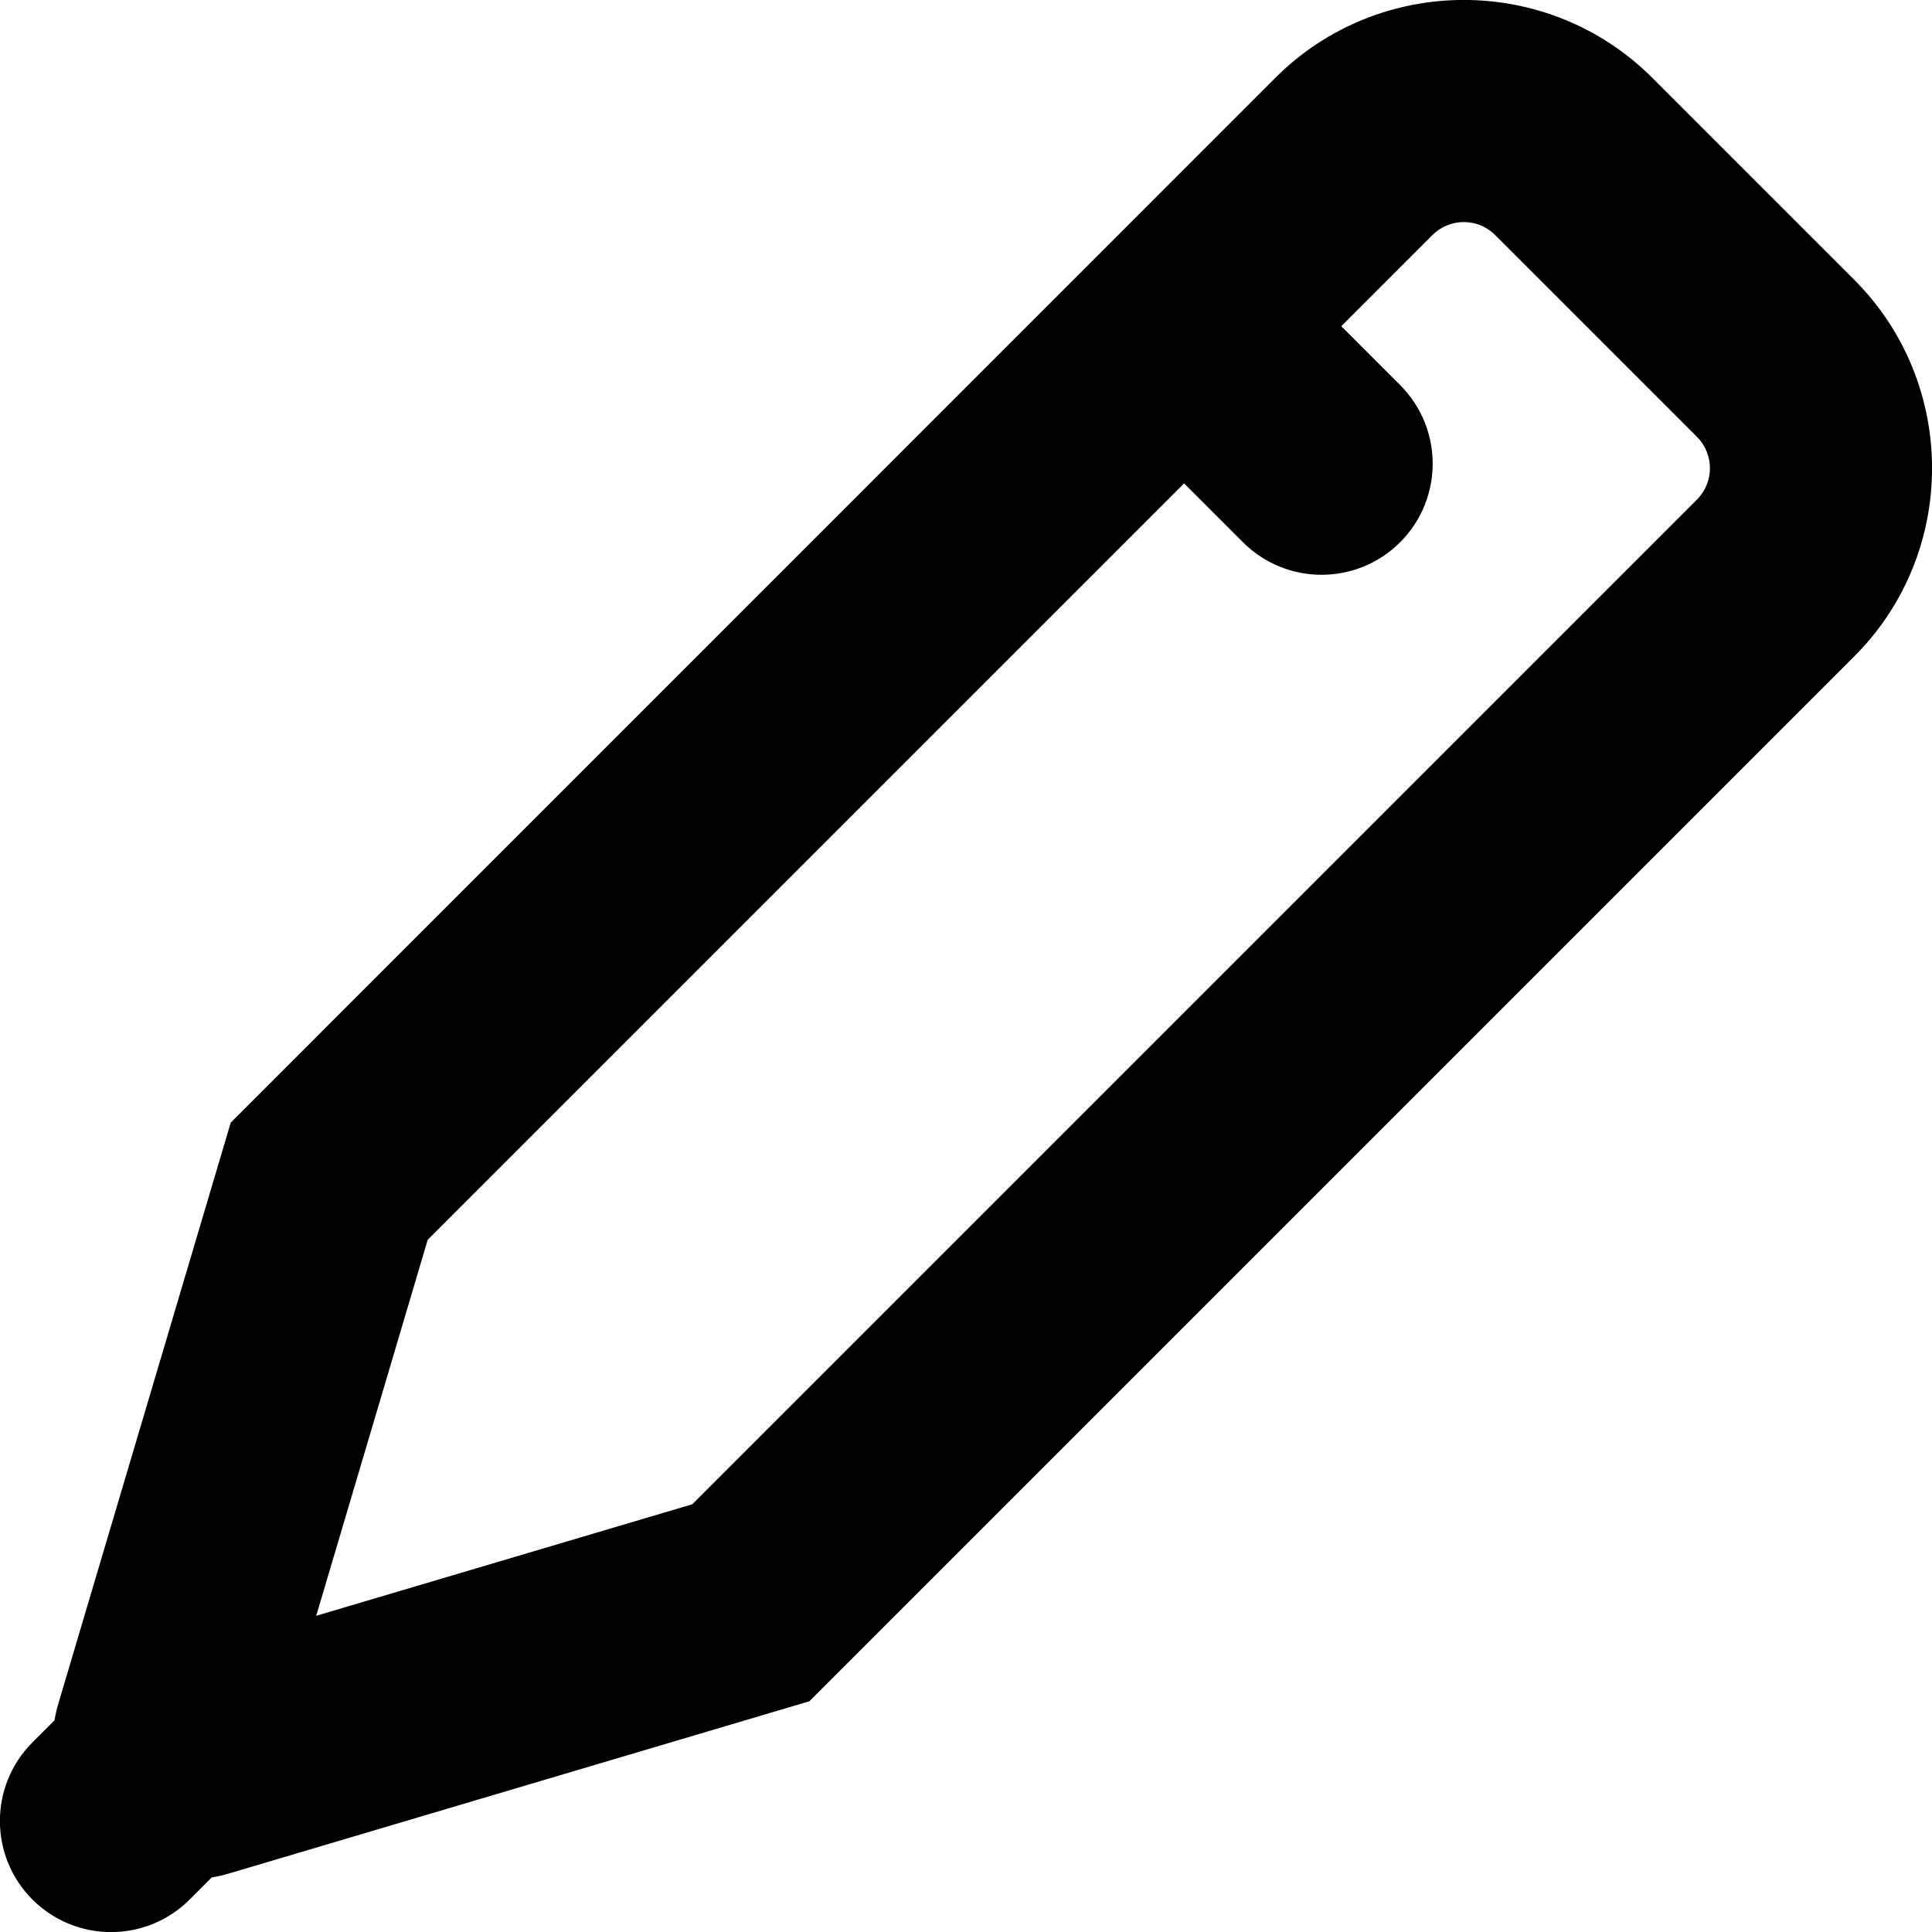 <?xml version="1.0" encoding="utf-8"?>
<!-- Generator: Adobe Illustrator 21.1.0, SVG Export Plug-In . SVG Version: 6.00 Build 0)  -->
<svg version="1.1" id="Calque_1" xmlns="http://www.w3.org/2000/svg" xmlns:xlink="http://www.w3.org/1999/xlink" x="0px" y="0px"
	 viewBox="0 0 1024 1024" style="enable-background:new 0 0 1024 1024;" xml:space="preserve">
<path d="M982.7,148.2L875.8,41.3c-55.1-55.1-144.8-55.1-199.9,0L122.3,595L31,902.7c-0.9,3-1.6,6-2.1,9.1l-11.7,11.7
	c-23,23-23,60.3,0,83.3c23,23,60.3,23,83.3,0l11.7-11.7c3-0.5,6.1-1.2,9.1-2.1L429,901.7L982.7,348
	C1037.8,293,1037.8,203.3,982.7,148.2z M366.9,797.3l-199.3,59.1l59.1-199.3l400.9-400.9l31.2,31.2c23,23,60.3,23,83.3,0
	c23-23,23-60.3,0-83.3l-31.2-31.2l48.3-48.3c9.2-9.2,24.1-9.2,33.3,0l106.9,106.9c9.2,9.2,9.2,24.1,0,33.3L366.9,797.3z"/>
</svg>
